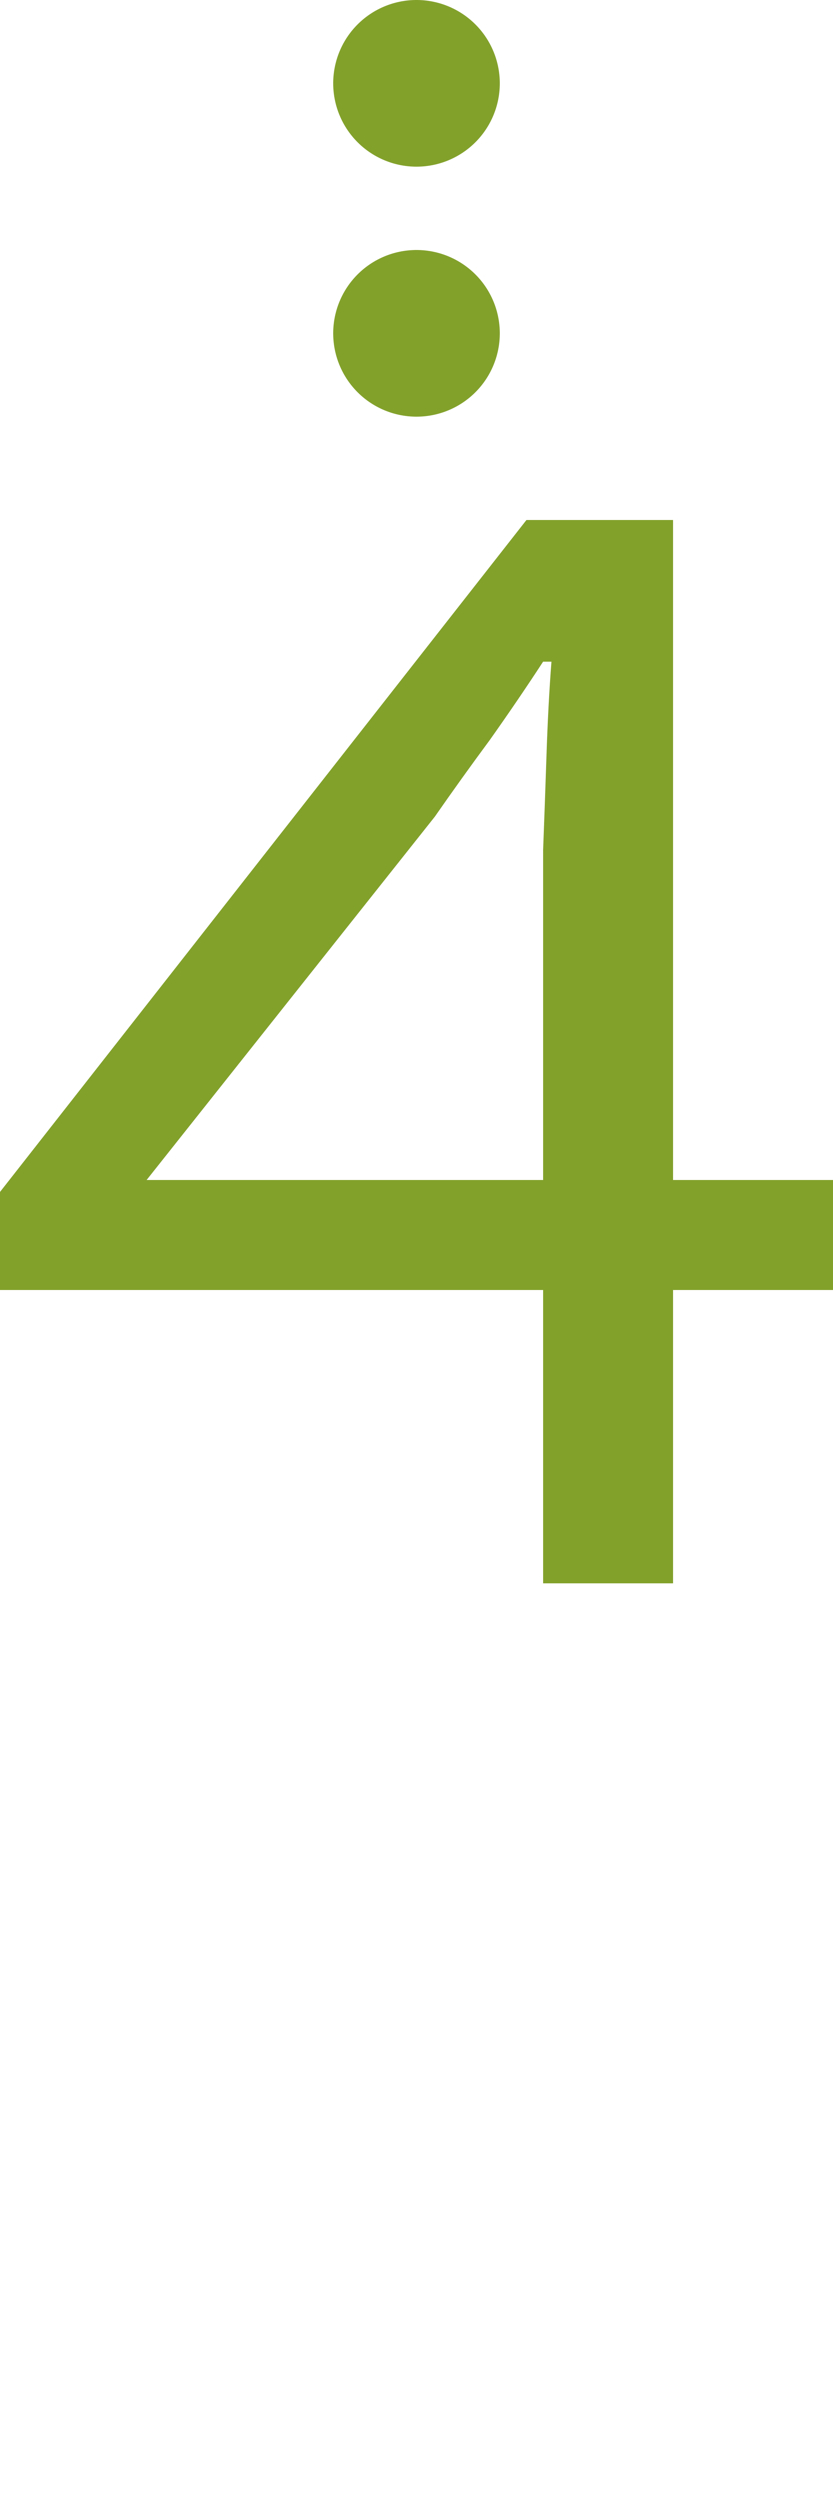 <?xml version="1.0" encoding="UTF-8"?><svg version="1.1" viewBox="0 -15 50 150" xmlns="http://www.w3.org/2000/svg">
<path fill="#82a12b" d="m32.6 80v-17.6h-32.9v-5.5l31.9-40.7h8.8v39.6h9.9v6.6h-9.9v17.6zm-23.8-24.2h23.8v-19.8q.1-2.6.2-5.6.1-3.1.3-5.7h-.5q-1.5 2.3-3.2 4.7-1.7 2.3-3.3 4.6z"/>
<path fill="#82a12b" d="m 30 5 a 5 5 0 0 1 -5 5 5 5 0 0 1 -5 -5 5 5 0 0 1 5 -5 5 5 0 0 1 5 5 z"/>
<path fill="#82a12b" d="m 30 -10 a 5 5 0 0 1 -5 5 5 5 0 0 1 -5 -5 5 5 0 0 1 5 -5 5 5 0 0 1 5 5 z"/>
</svg>